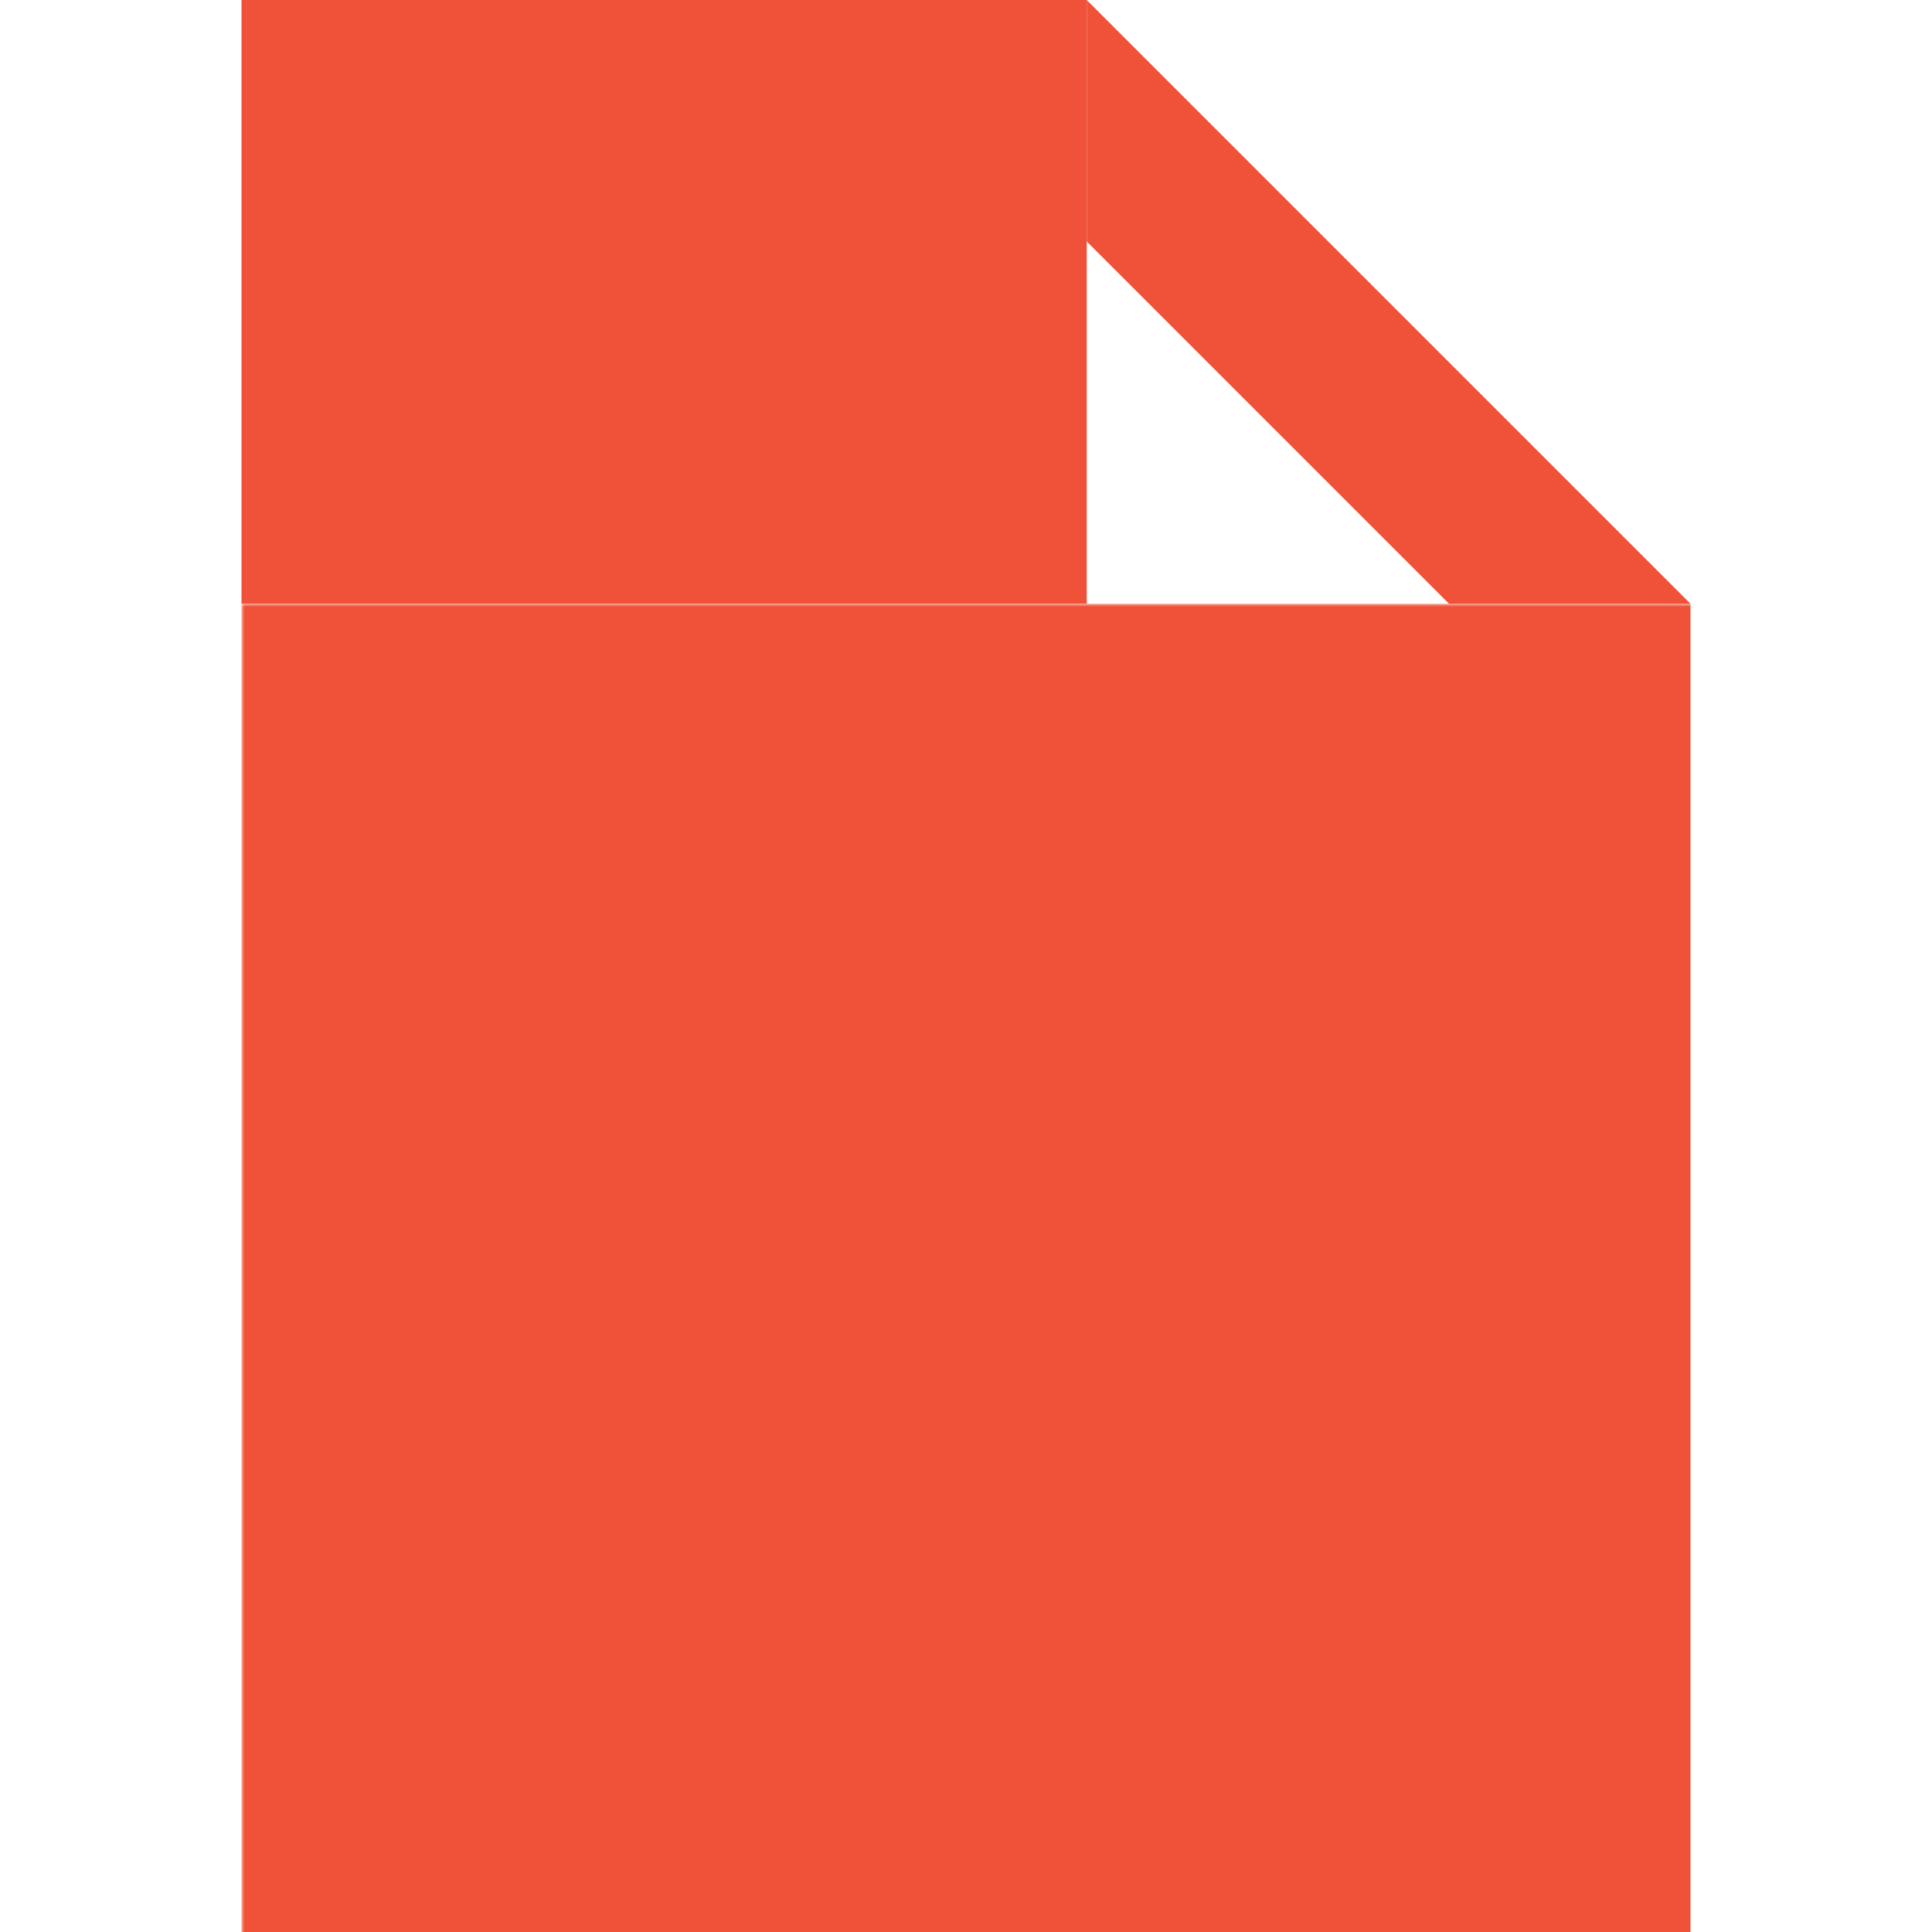 <?xml version="1.0" encoding="UTF-8"?>
<svg xmlns="http://www.w3.org/2000/svg" width="320" height="320" version="1.1">
    <defs>
        <mask id="mask">
            <rect width="320" height="320" x="0" y="0" fill="#fff"/>
            <rect width="320" height="320" x="0" y="0" fill="#000" mask="url(#mask-swift)" transform="translate(70 120) scale(0.562)"/>
        </mask>
        <mask id="mask-wings">
            <rect width="480" height="480" x="-80" y="-80" fill="#fff"/>
            <ellipse cx="40" cy="120" fill="#000" rx="190" ry="145"/>
        </mask>
        <mask id="mask-swift">
            <g fill="#fff">
                <ellipse cx="120" cy="120" mask="url(#mask-wings)" rx="200" ry="140" transform="rotate(45 120 120)"/>
                <path d="M 280,220 Q 320,250 320,300 Q 280,255 230,280"/>
                <path d="M 180,220 Q 100,160 30,60 L 155,155 Q 120,120 70,50 Q 150,120 230,170"/>
            </g>
        </mask>
    </defs>
    <g fill="#f05239">
        <polygon points="180,0 280,100 240,100 180,40"/>
        <rect width="140" height="100" x="40" y="0"/>
        <rect width="240" height="220" x="40" y="100" mask="url(#mask)"/>
    </g>
</svg>
